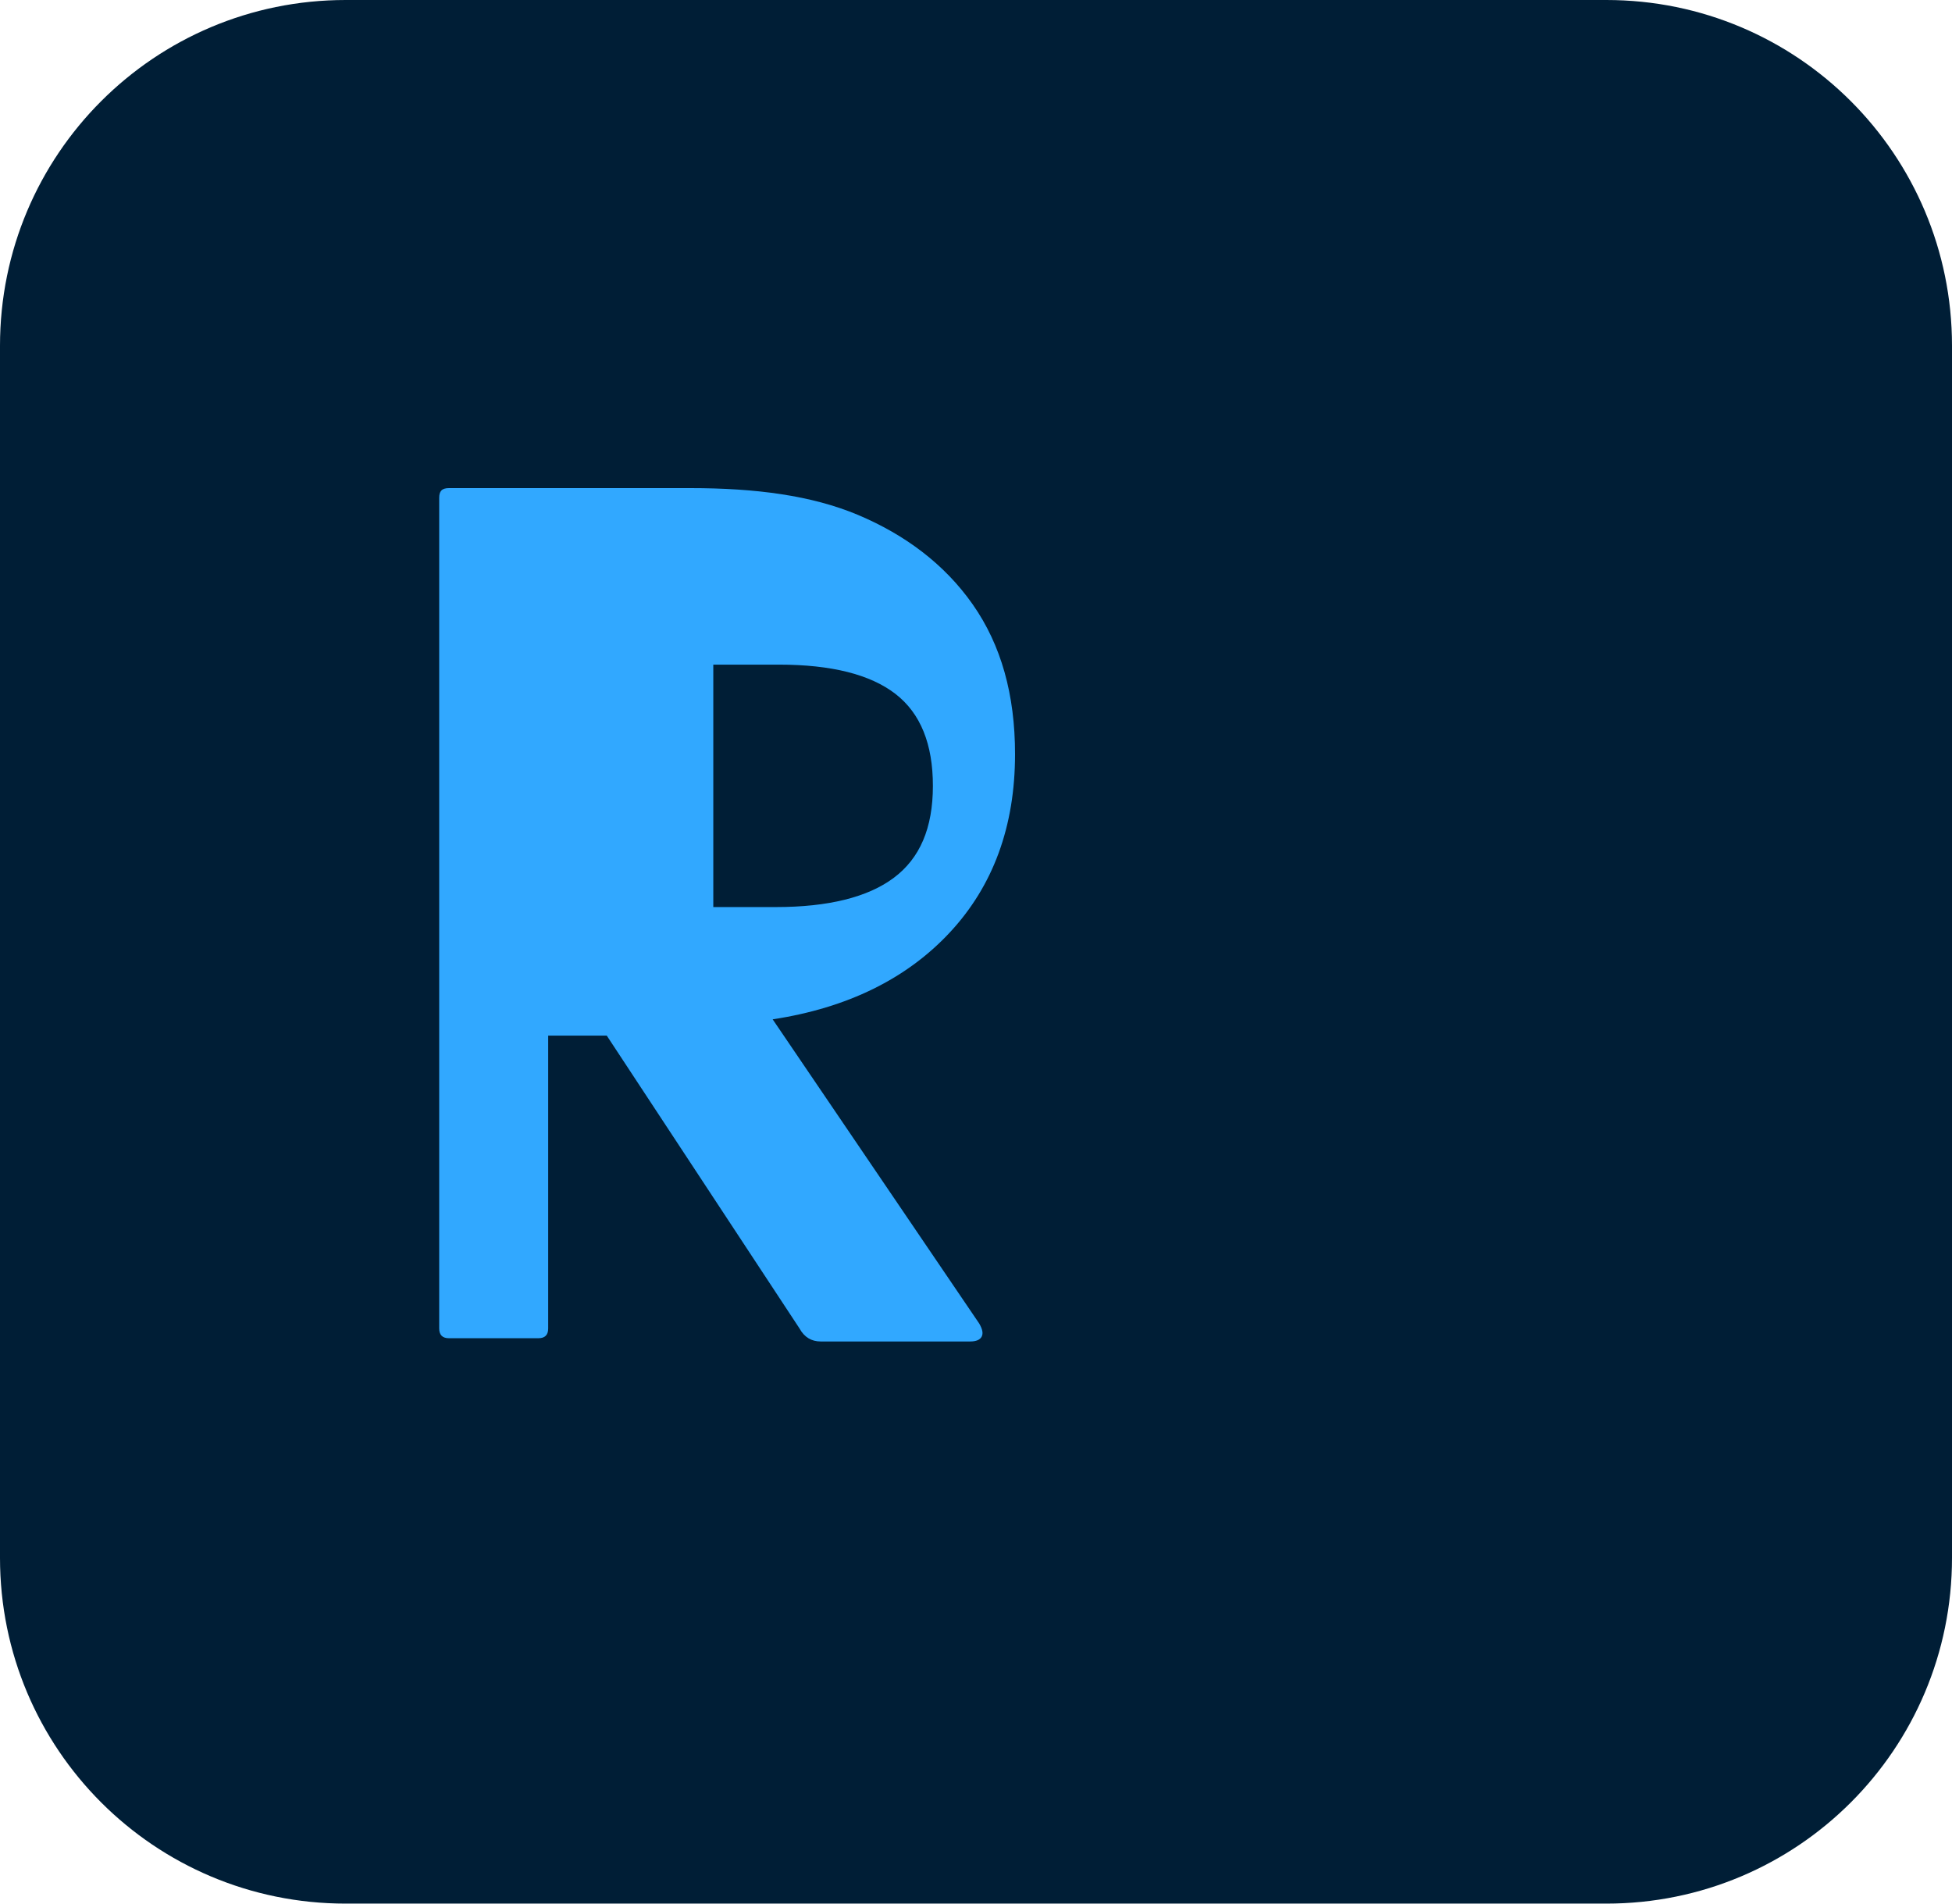 <svg xmlns="http://www.w3.org/2000/svg" viewBox="0 0 240 234">
  <defs>
    <style>
      .cls-1{fill:#001e36}.cls-2{fill:#31a8ff}
    </style>
  </defs>
  <path class="cls-1" d="M42.5 0h155C221 0 240 19 240 42.5v149c0 23.5-19 42.5-42.5 42.5h-155C19 234 0 215 0 191.5v-149C0 19 19 0 42.5 0z"/>
  <path class="cls-2" d="M54 164.1V61.2c0-.8.3-1.2 1.2-1.2h29.7c8 0 14.9.9 20.6 3.3 5.7 2.4 10.6 6 14.1 11 3.5 5 5.2 11.1 5.2 18.4 0 8.9-2.7 16.2-8 21.9-5.3 5.7-12.6 9.3-21.8 10.7l25.4 37.4c.4.7.5 1.2.3 1.6-.2.4-.7.6-1.4.6h-18.4c-1.1 0-2-.5-2.6-1.6l-23.7-36h-7.2v36c0 .8-.4 1.2-1.2 1.2H55.2c-.8 0-1.2-.4-1.2-1.2zm33.7-52.6h7.7c6.4 0 11.3-1.2 14.5-3.6 3.2-2.4 4.8-6.1 4.8-11.3 0-5.1-1.5-8.9-4.6-11.3-3.1-2.4-7.9-3.6-14.3-3.6h-8.1v29.8z"/>
</svg> 